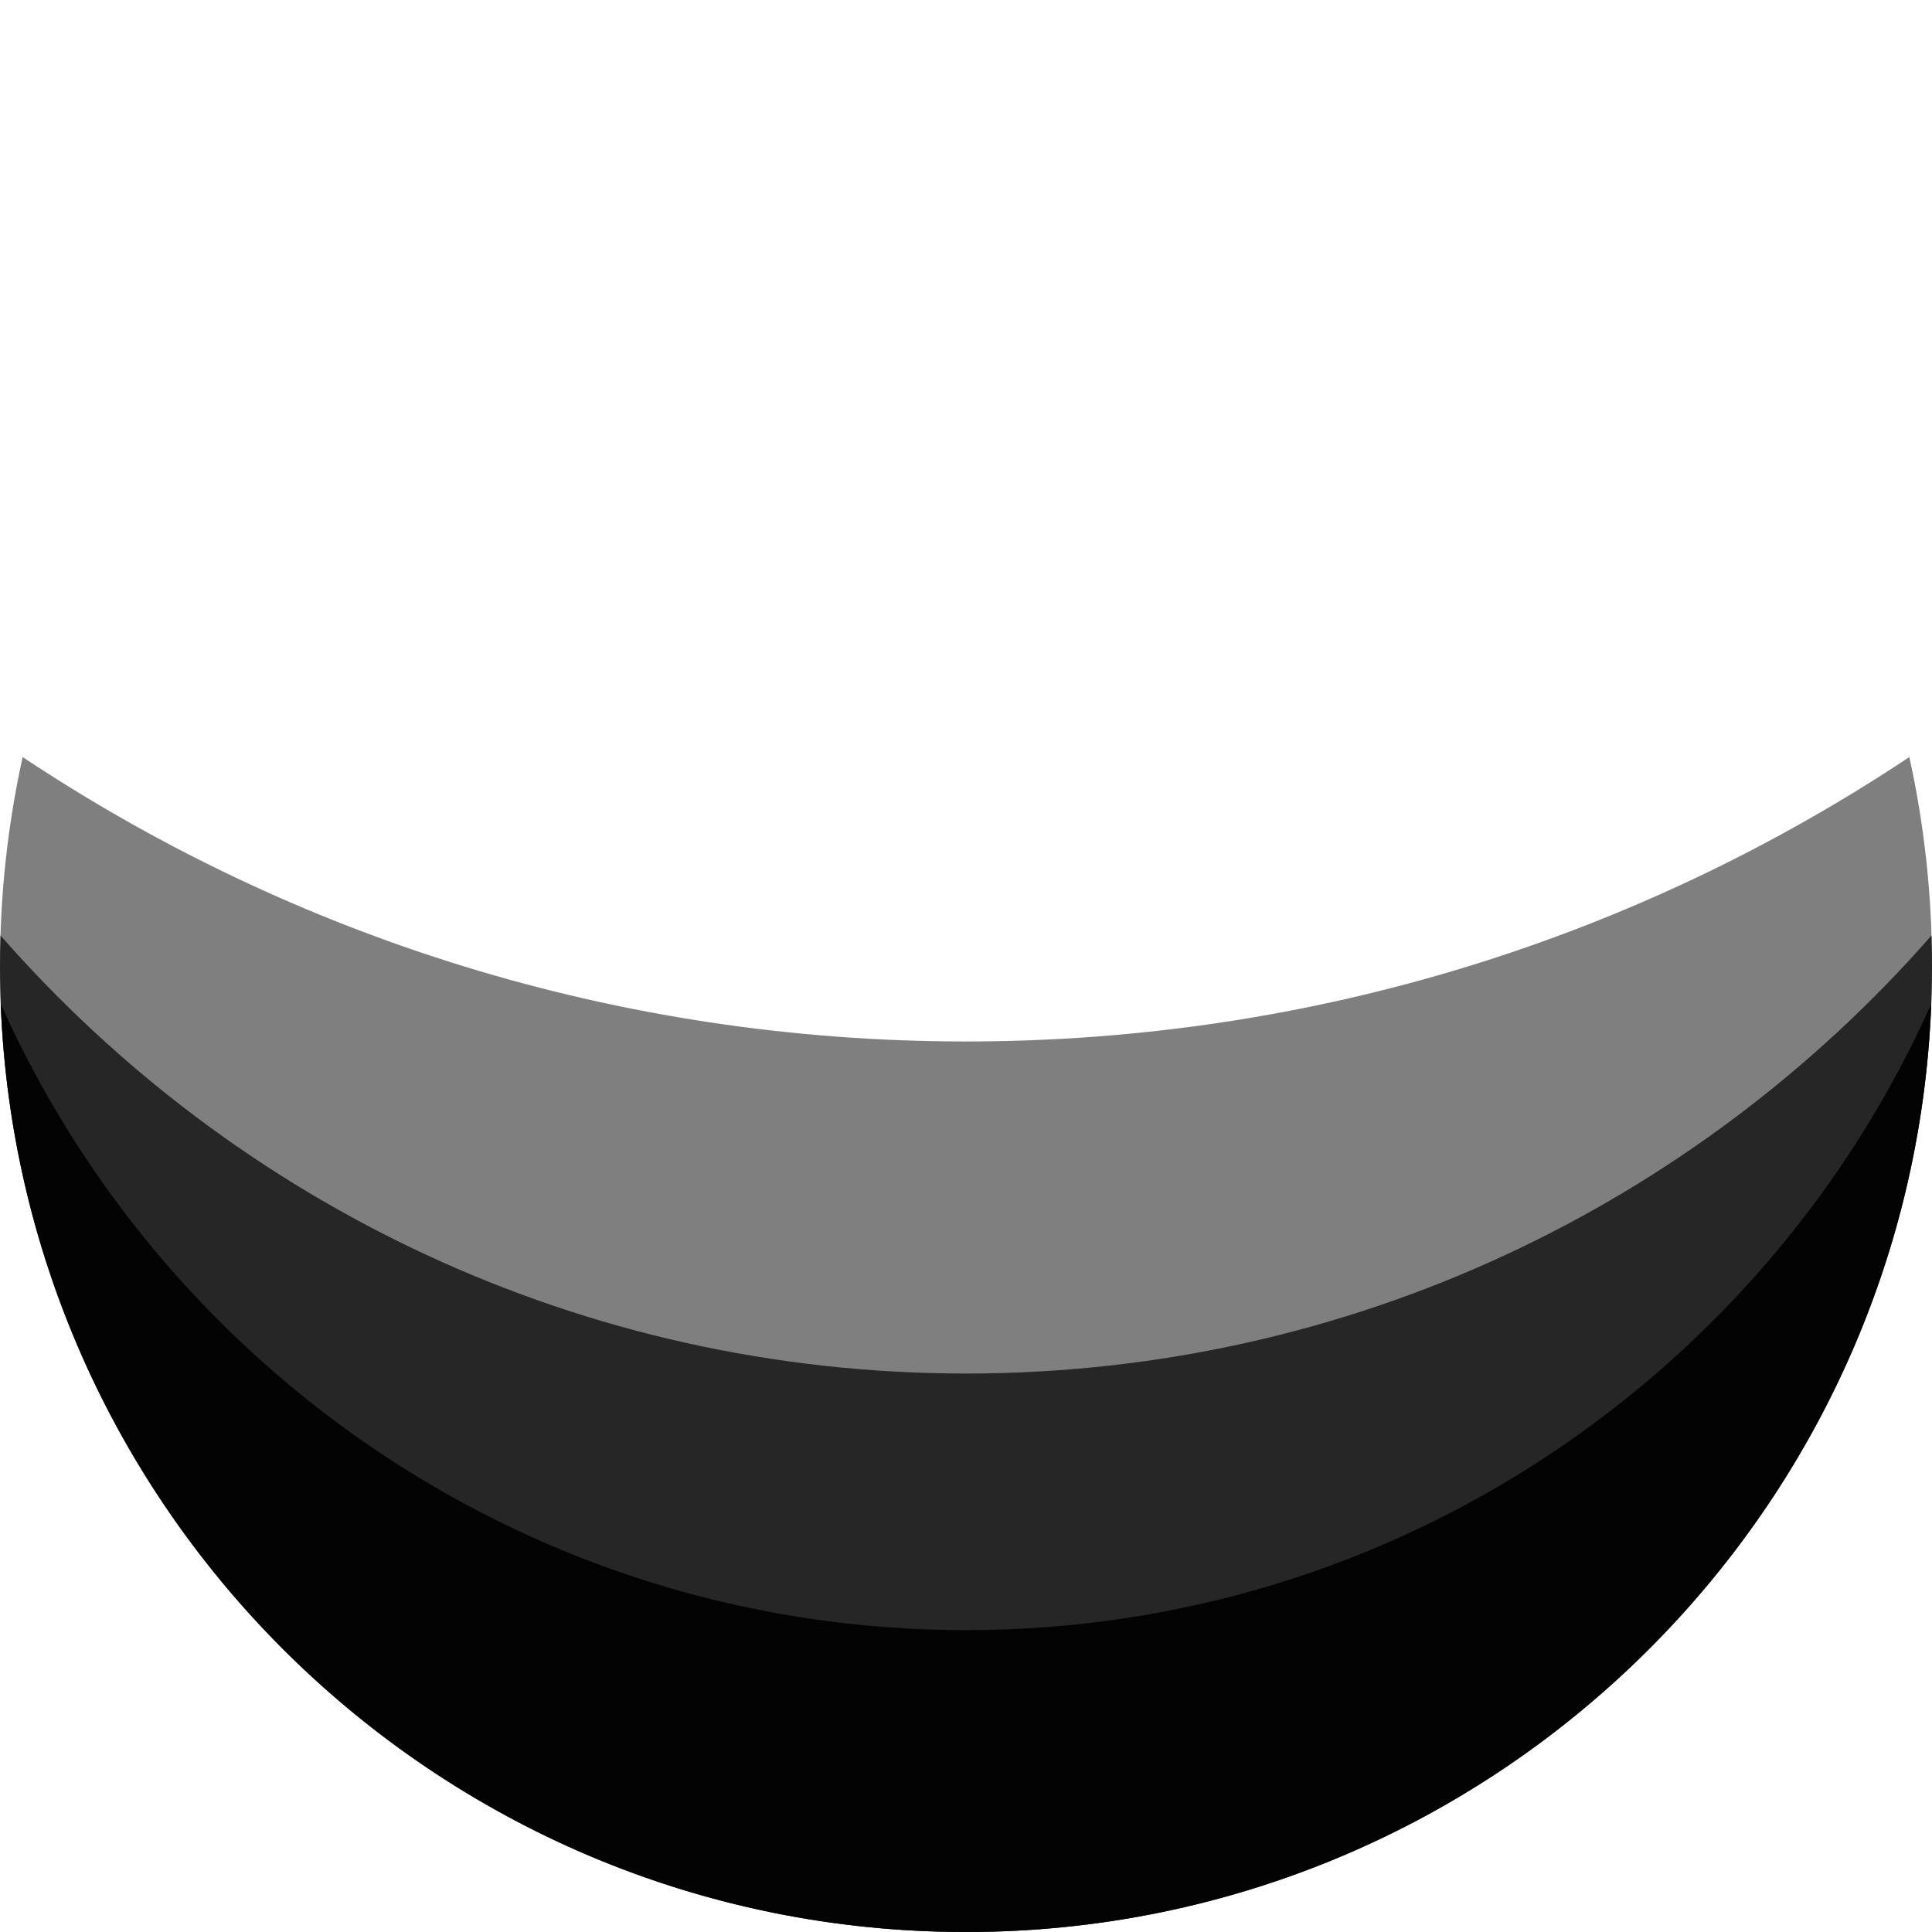 <svg width="128" height="128" viewBox="0 0 128 128" fill="none" xmlns="http://www.w3.org/2000/svg">
<path opacity="0.9" fill-rule="evenodd" clip-rule="evenodd" d="M127.952 66.506C117.036 90.958 92.508 108 64 108C35.492 108 10.964 90.958 0.048 66.506C1.364 100.691 29.493 128 64 128C98.507 128 126.636 100.691 127.952 66.506Z" fill="black"/>
<path opacity="0.7" fill-rule="evenodd" clip-rule="evenodd" d="M127.969 61.975C112.389 79.766 89.506 91 64 91C38.494 91 15.611 79.766 0.031 61.975C0.011 62.648 0 63.322 0 64C0 99.346 28.654 128 64 128C99.346 128 128 99.346 128 64C128 63.322 127.989 62.648 127.969 61.975Z" fill="black"/>
<path opacity="0.5" fill-rule="evenodd" clip-rule="evenodd" d="M126.499 50.157C108.599 62.063 87.109 69 64 69C40.891 69 19.401 62.063 1.501 50.157C0.518 54.615 0 59.247 0 64C0 99.346 28.654 128 64 128C99.346 128 128 99.346 128 64C128 59.247 127.482 54.615 126.499 50.157Z" fill="black"/>
</svg>

